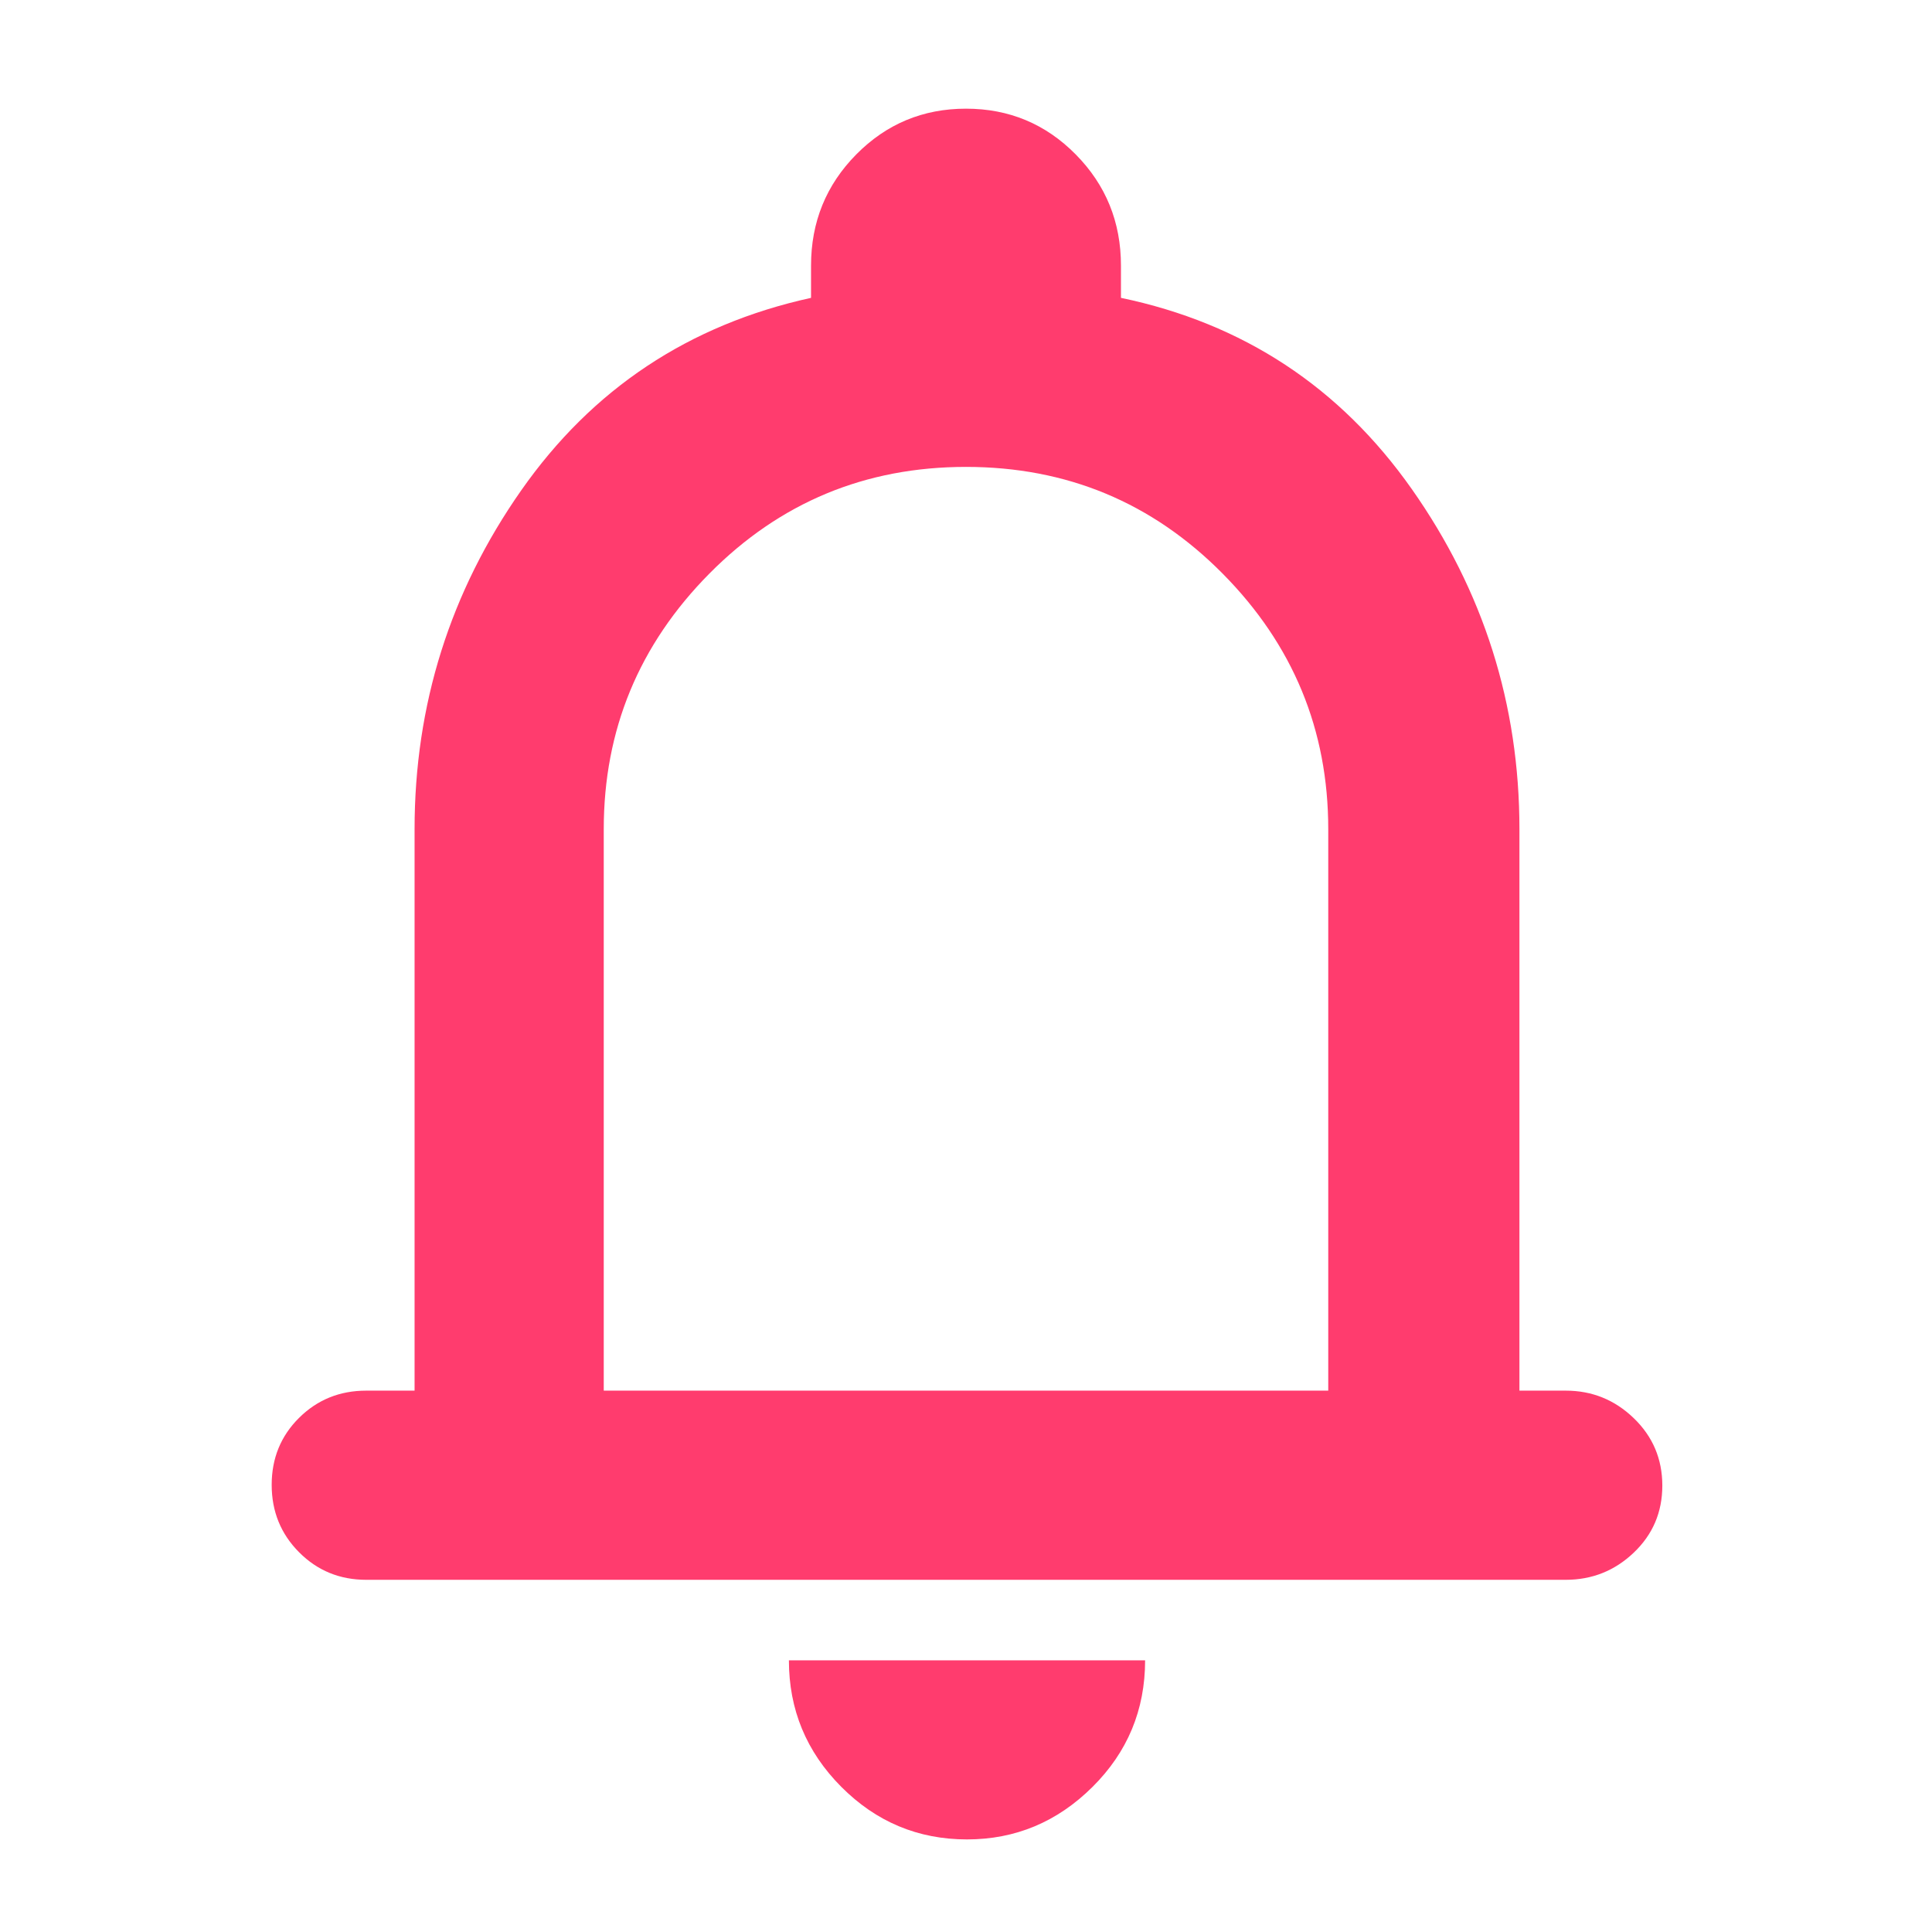 <svg height="48" viewBox="0 -960 960 960" width="48" xmlns="http://www.w3.org/2000/svg"><path fill="rgb(255, 60, 110)" d="m182-175q-19.75 0-33.37-13.68-13.63-13.67-13.63-33.5 0-19.82 13.63-33.32 13.62-13.5 33.37-13.5h24v-279q0-92.69 53-168.35 53-75.65 144-95.65v-16q0-32.5 22.46-55.25t54.54-22.75q32.08 0 54.54 22.75t22.46 55.25v16q91 19 144.5 95t53.5 169v279h23q19.63 0 33.81 13.68 14.19 13.67 14.19 33.5 0 19.82-14.19 33.32-14.18 13.5-33.81 13.5zm298.5 129q-36.45 0-62.48-26.14-26.02-26.15-26.02-62.86h177q0 37-26.23 63t-62.27 26zm-180.5-223h360v-279q0-74-52.5-127t-127.5-53q-75 0-127.5 53t-52.5 127z"/></svg>